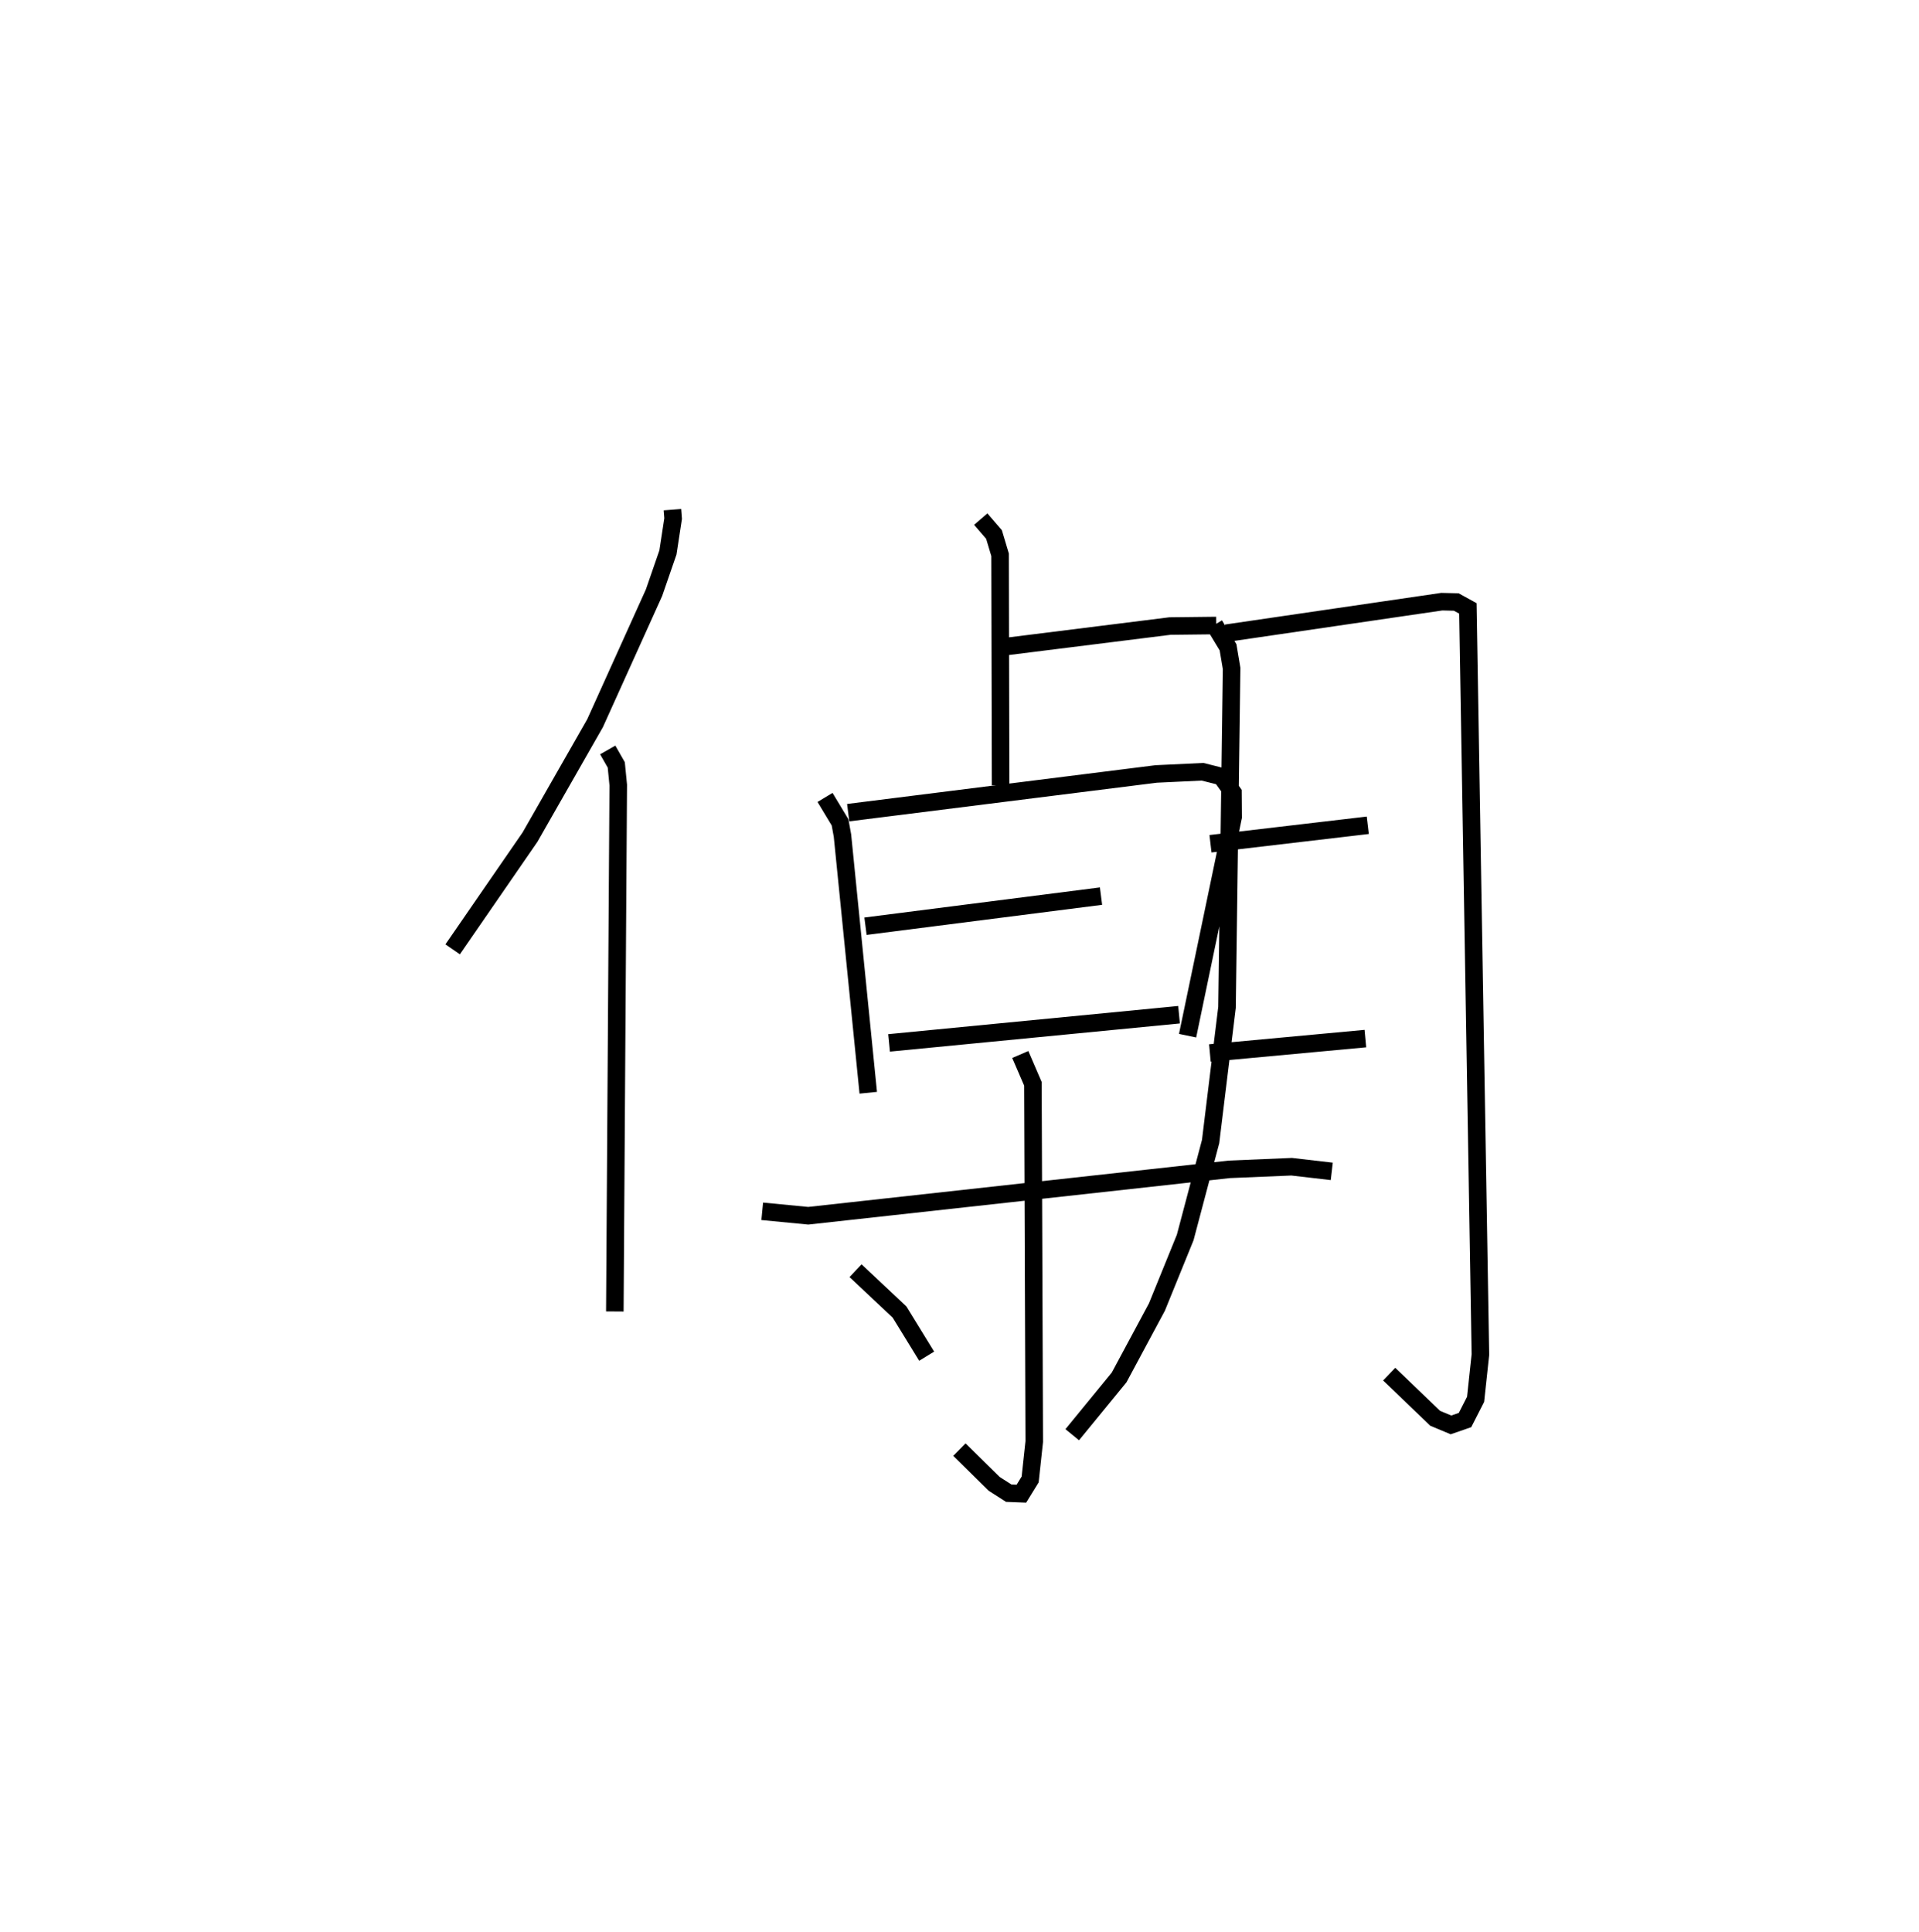 <?xml version="1.0" encoding="utf-8" ?>
<svg baseProfile="full" height="110.159" version="1.1" width="109.4" xmlns="http://www.w3.org/2000/svg" xmlns:ev="http://www.w3.org/2001/xml-events" xmlns:xlink="http://www.w3.org/1999/xlink"><defs /><rect fill="white" height="110.159" width="109.4" x="0" y="0" /><path d="M25,25 m0.0,0.0 m13.335,4.056 l0.039,0.508 -0.295,1.931 l-0.794,2.296 -3.361,7.439 l-3.71,6.498 -4.409,6.394 m8.841,-11.367 l0.487,0.854 0.113,1.149 l-0.195,30.009 m22.269,-37.903 l9.377,-1.173 2.641,-0.03 m-13.425,-6.066 l0.754,0.876 0.347,1.159 l0.03,13.137 m-10.01,0.695 l0.856,1.42 0.138,0.757 l1.47,14.659 m-1.144,-15.968 l17.557,-2.206 2.645,-0.125 l1.069,0.268 0.665,0.925 l0.01,1.388 -2.597,12.464 m-18.362,-6.241 l13.427,-1.715 m-12.083,8.367 l16.531,-1.606 m-23.762,11.208 l2.623,0.253 24.012,-2.647 l3.546,-0.148 2.288,0.265 m-17.758,-6.663 l0.72,1.672 0.076,20.396 l-0.234,2.161 -0.499,0.809 l-0.72,-0.028 -0.829,-0.531 l-1.984,-1.952 m-5.921,-10.202 l2.508,2.358 1.546,2.517 m16.409,-41.693 l0.773,1.278 0.203,1.207 l-0.262,19.321 -0.935,7.649 l-1.449,5.471 -1.613,3.966 l-2.154,4.012 -2.673,3.266 m8.785,-45.695 l12.285,-1.798 0.825,0.02 l0.661,0.364 0.713,42.541 l-0.274,2.549 -0.603,1.182 l-0.799,0.277 -0.901,-0.376 l-2.623,-2.519 m-10.187,-30.237 l8.967,-1.053 m-9.001,12.983 l8.864,-0.822 " fill="none" stroke="black" stroke-width="1" /></svg>